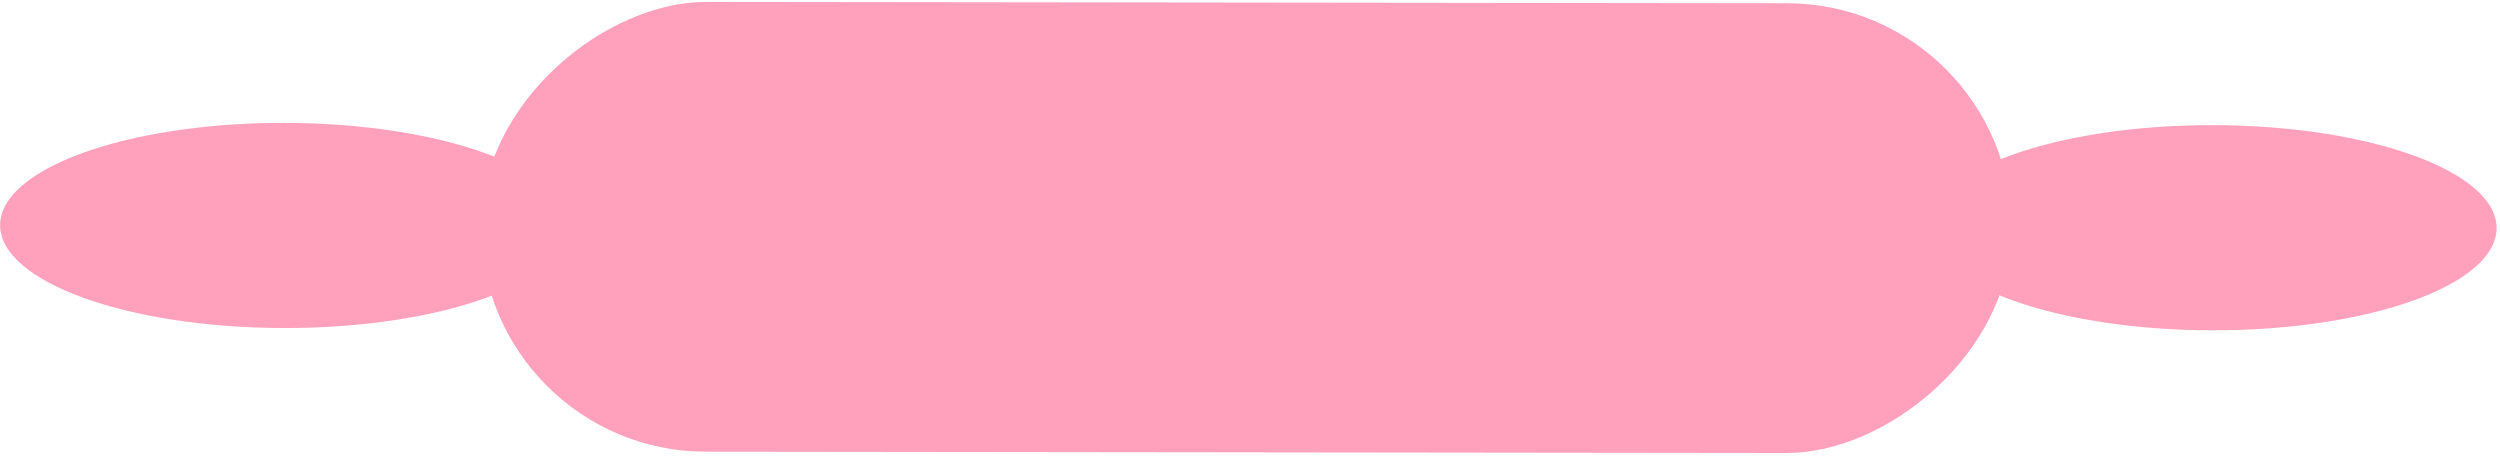 <svg width="531" height="97" viewBox="0 0 531 97" fill="none" xmlns="http://www.w3.org/2000/svg">
<ellipse cx="469.946" cy="48.372" rx="21.787" ry="60.333" transform="rotate(90.07 469.946 48.372)" fill="#FFA1BC"/>
<ellipse cx="60.359" cy="47.888" rx="21.787" ry="60.333" transform="rotate(90.07 60.359 47.888)" fill="#FFA1BC"/>
<rect x="427.345" y="0.749" width="95.527" height="325.127" rx="47.764" transform="rotate(90.07 427.345 0.749)" fill="#FFA1BC"/>
</svg>
